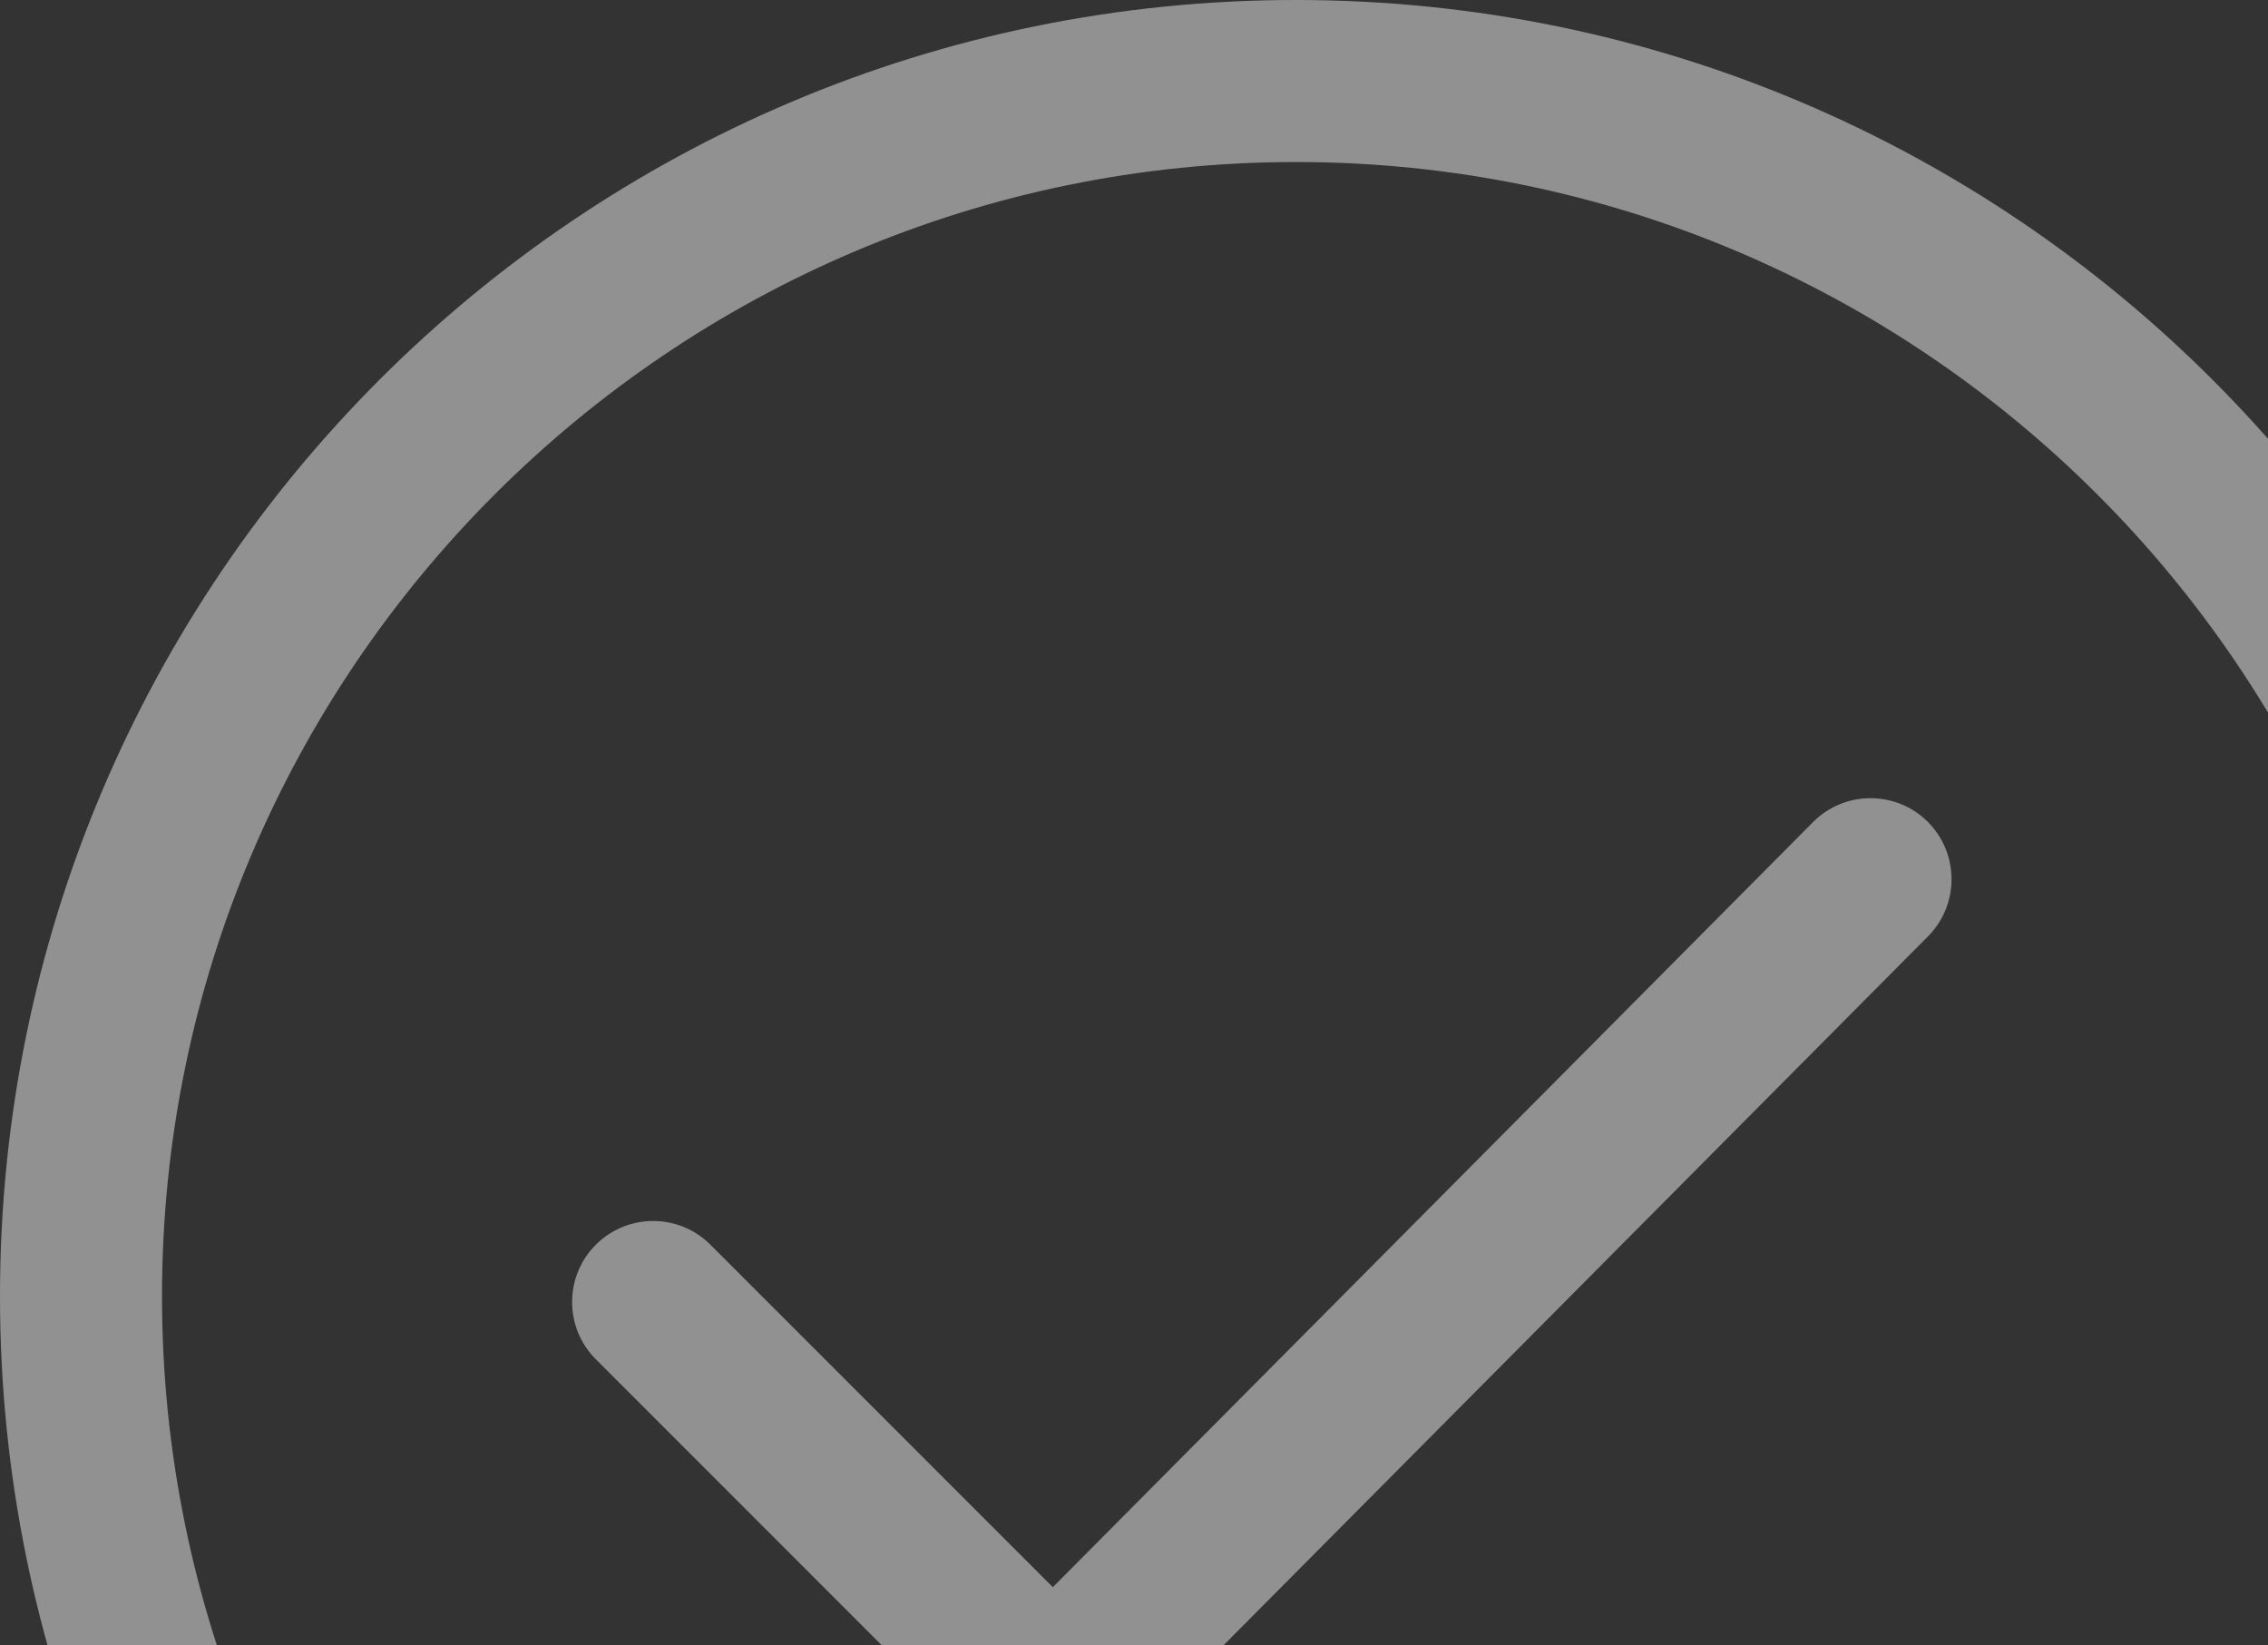 <svg width="91" height="66" viewBox="0 0 91 66" fill="none" xmlns="http://www.w3.org/2000/svg">
<rect x="0" y="0" width="91" height="66" fill="#333333" stroke="none"/>
<g opacity="0.5" clip-path="url(#clip0_426_1708)">
<path d="M52 0C23.281 0 0 23.281 0 52C0 80.72 23.281 104 52 104C80.72 104 104 80.72 104 52C104 23.281 80.72 0 52 0ZM52 97.602C26.912 97.602 6.5 77.088 6.5 52C6.5 26.911 26.912 6.5 52 6.5C77.088 6.5 97.5 26.912 97.5 52C97.5 77.088 77.088 97.602 52 97.602ZM72.753 32.973L42.243 63.674L28.504 49.935C27.235 48.666 25.178 48.666 23.907 49.935C22.638 51.204 22.638 53.261 23.907 54.53L39.993 70.618C41.262 71.885 43.319 71.885 44.59 70.618C44.736 70.471 44.861 70.312 44.975 70.146L77.352 37.57C78.619 36.301 78.619 34.243 77.352 32.973C76.081 31.704 74.024 31.704 72.753 32.973Z" fill="#F0F0F0"/>
</g>
<defs>
<clipPath id="clip0_426_1708">
<rect width="104" height="104" fill="white"/>
</clipPath>
</defs>
</svg>
